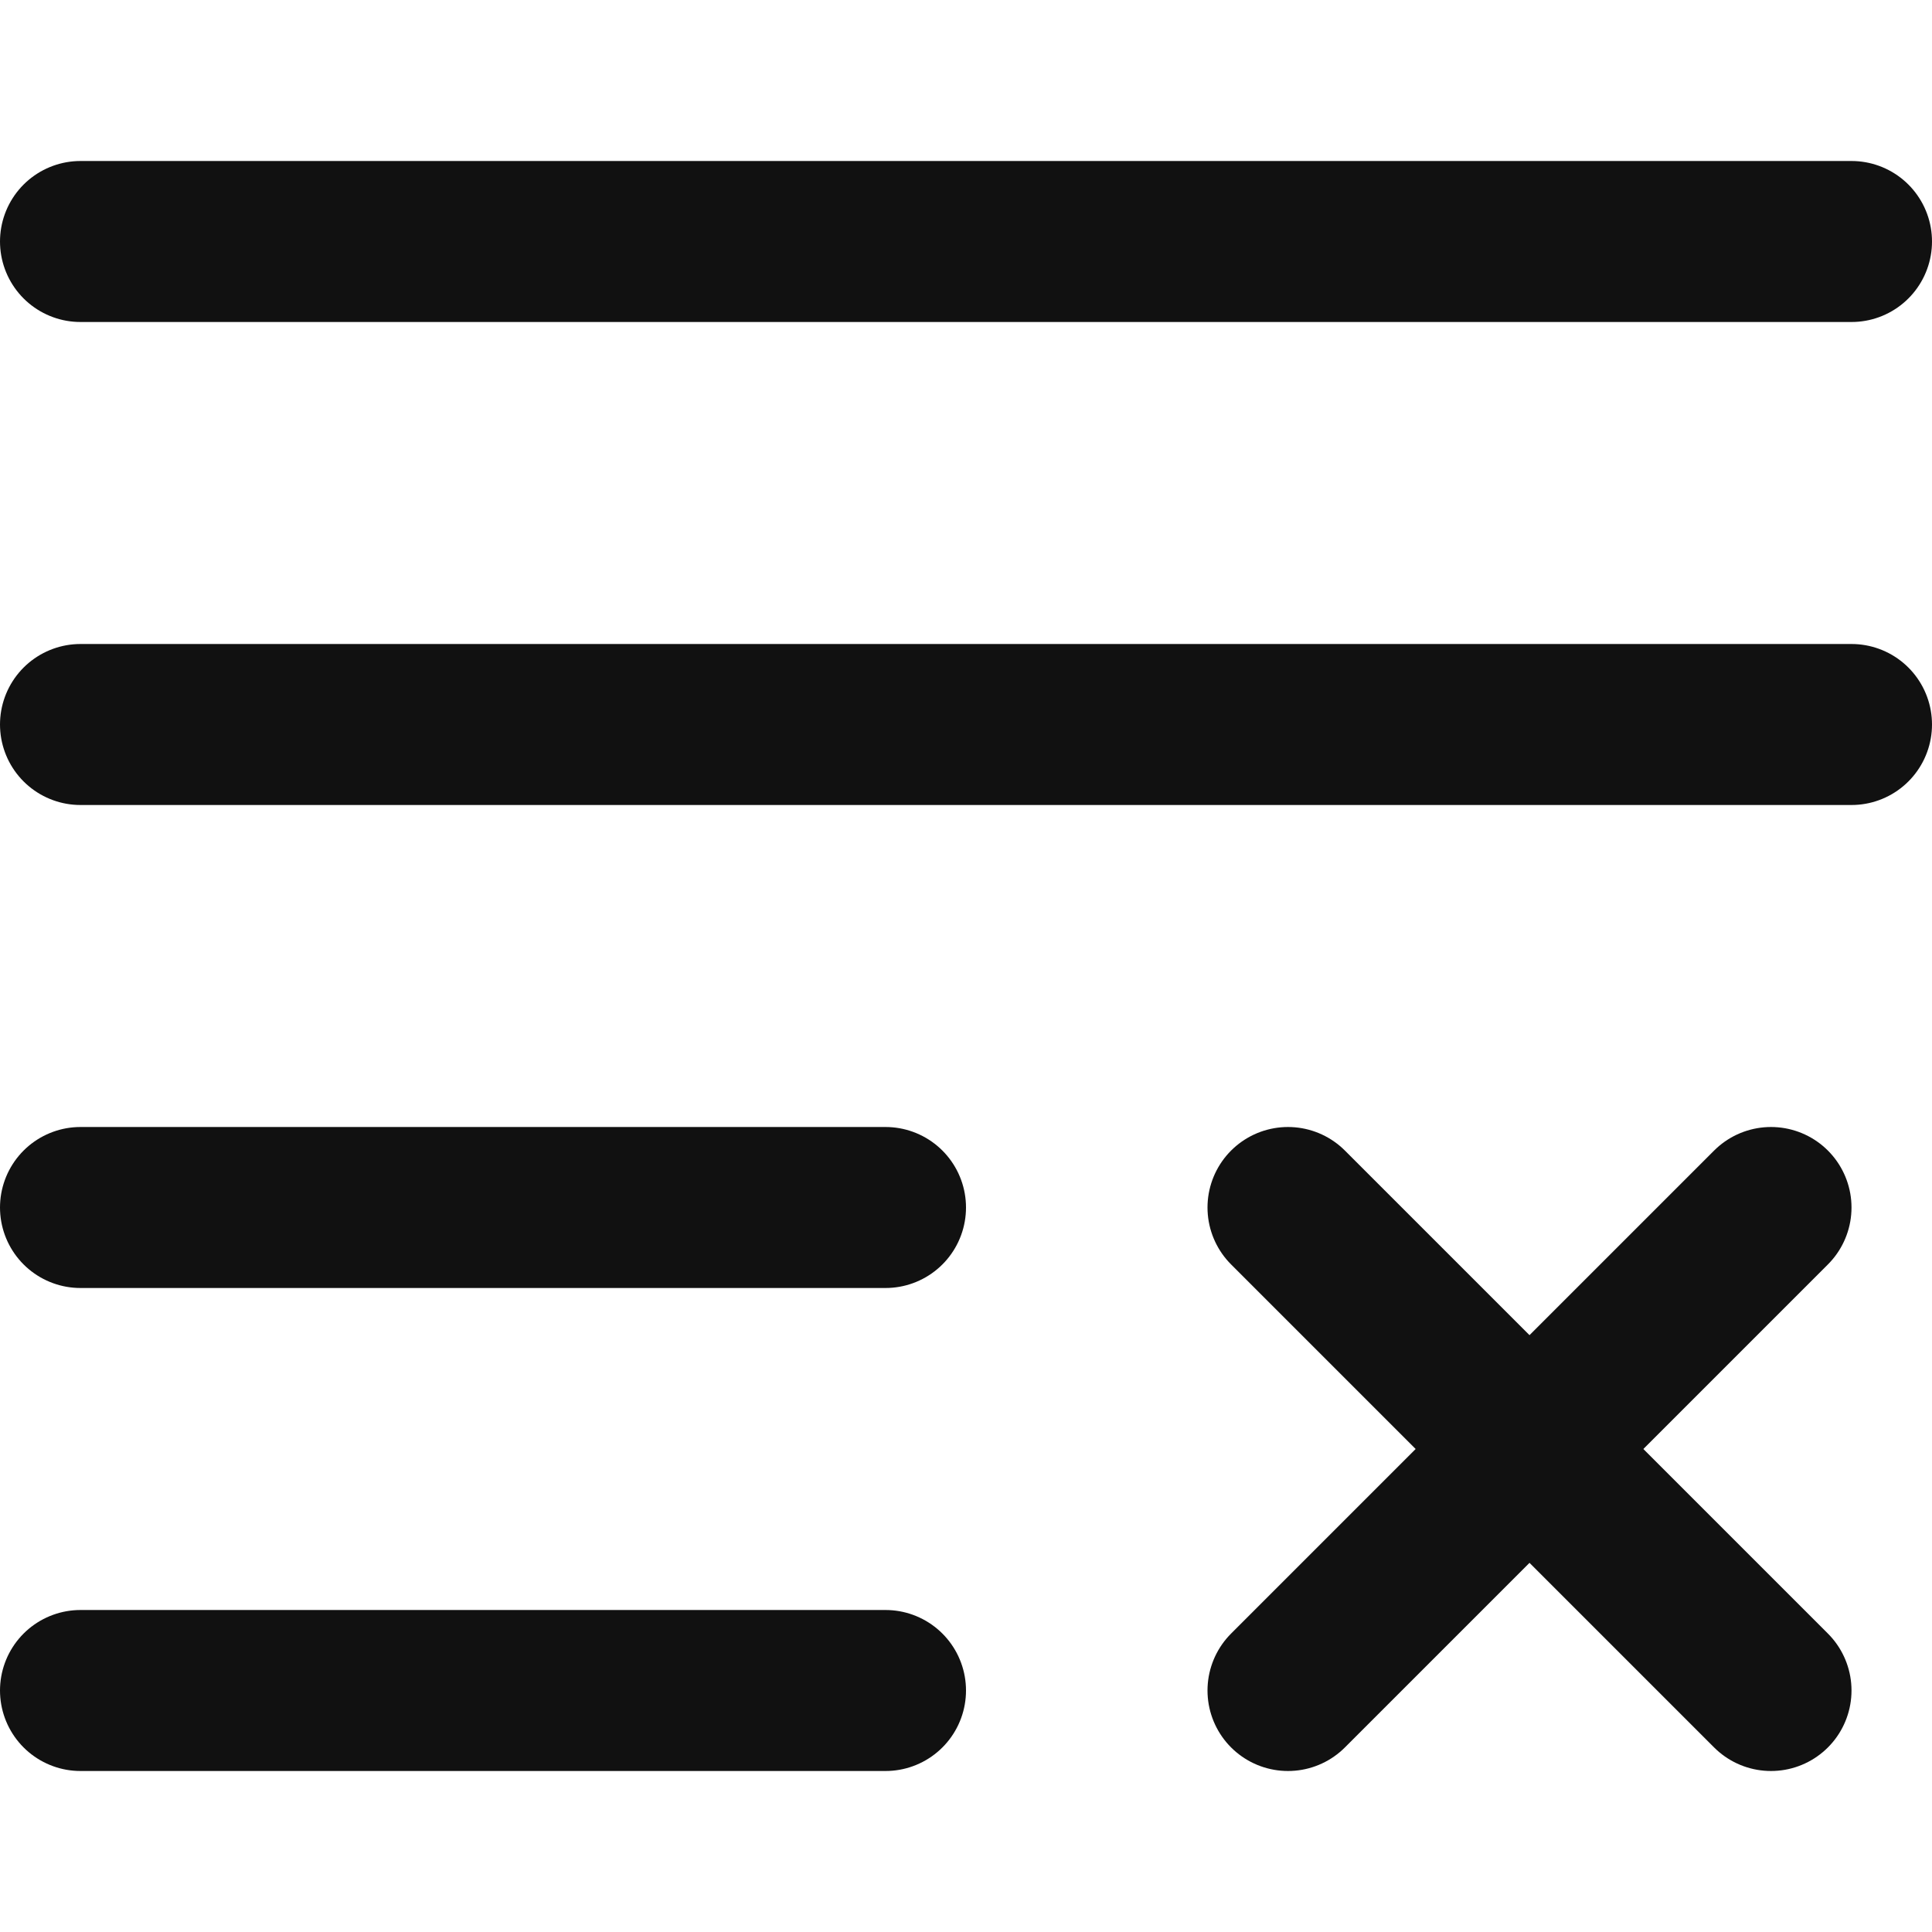 <svg xmlns="http://www.w3.org/2000/svg" width="24" height="24" viewBox="0 0 24 24"><g fill="#111" stroke="#111" stroke-linecap="round" stroke-linejoin="round" stroke-width="2" class="nc-icon-wrapper"><line x1="1" x2="23" y1="9" y2="9" fill="none" stroke="#111" stroke-miterlimit="10"/><line x1="1" x2="23" y1="3" y2="3" fill="none" stroke="#111" stroke-miterlimit="10"/><line x1="1" x2="11" y1="15" y2="15" fill="none" stroke="#111" stroke-miterlimit="10"/><line x1="1" x2="11" y1="21" y2="21" fill="none" stroke="#111" stroke-miterlimit="10"/><line x1="16" x2="22" y1="15" y2="21" fill="none" stroke-miterlimit="10" data-color="color-2"/><line x1="22" x2="16" y1="15" y2="21" fill="none" stroke-miterlimit="10" data-color="color-2"/></g></svg>